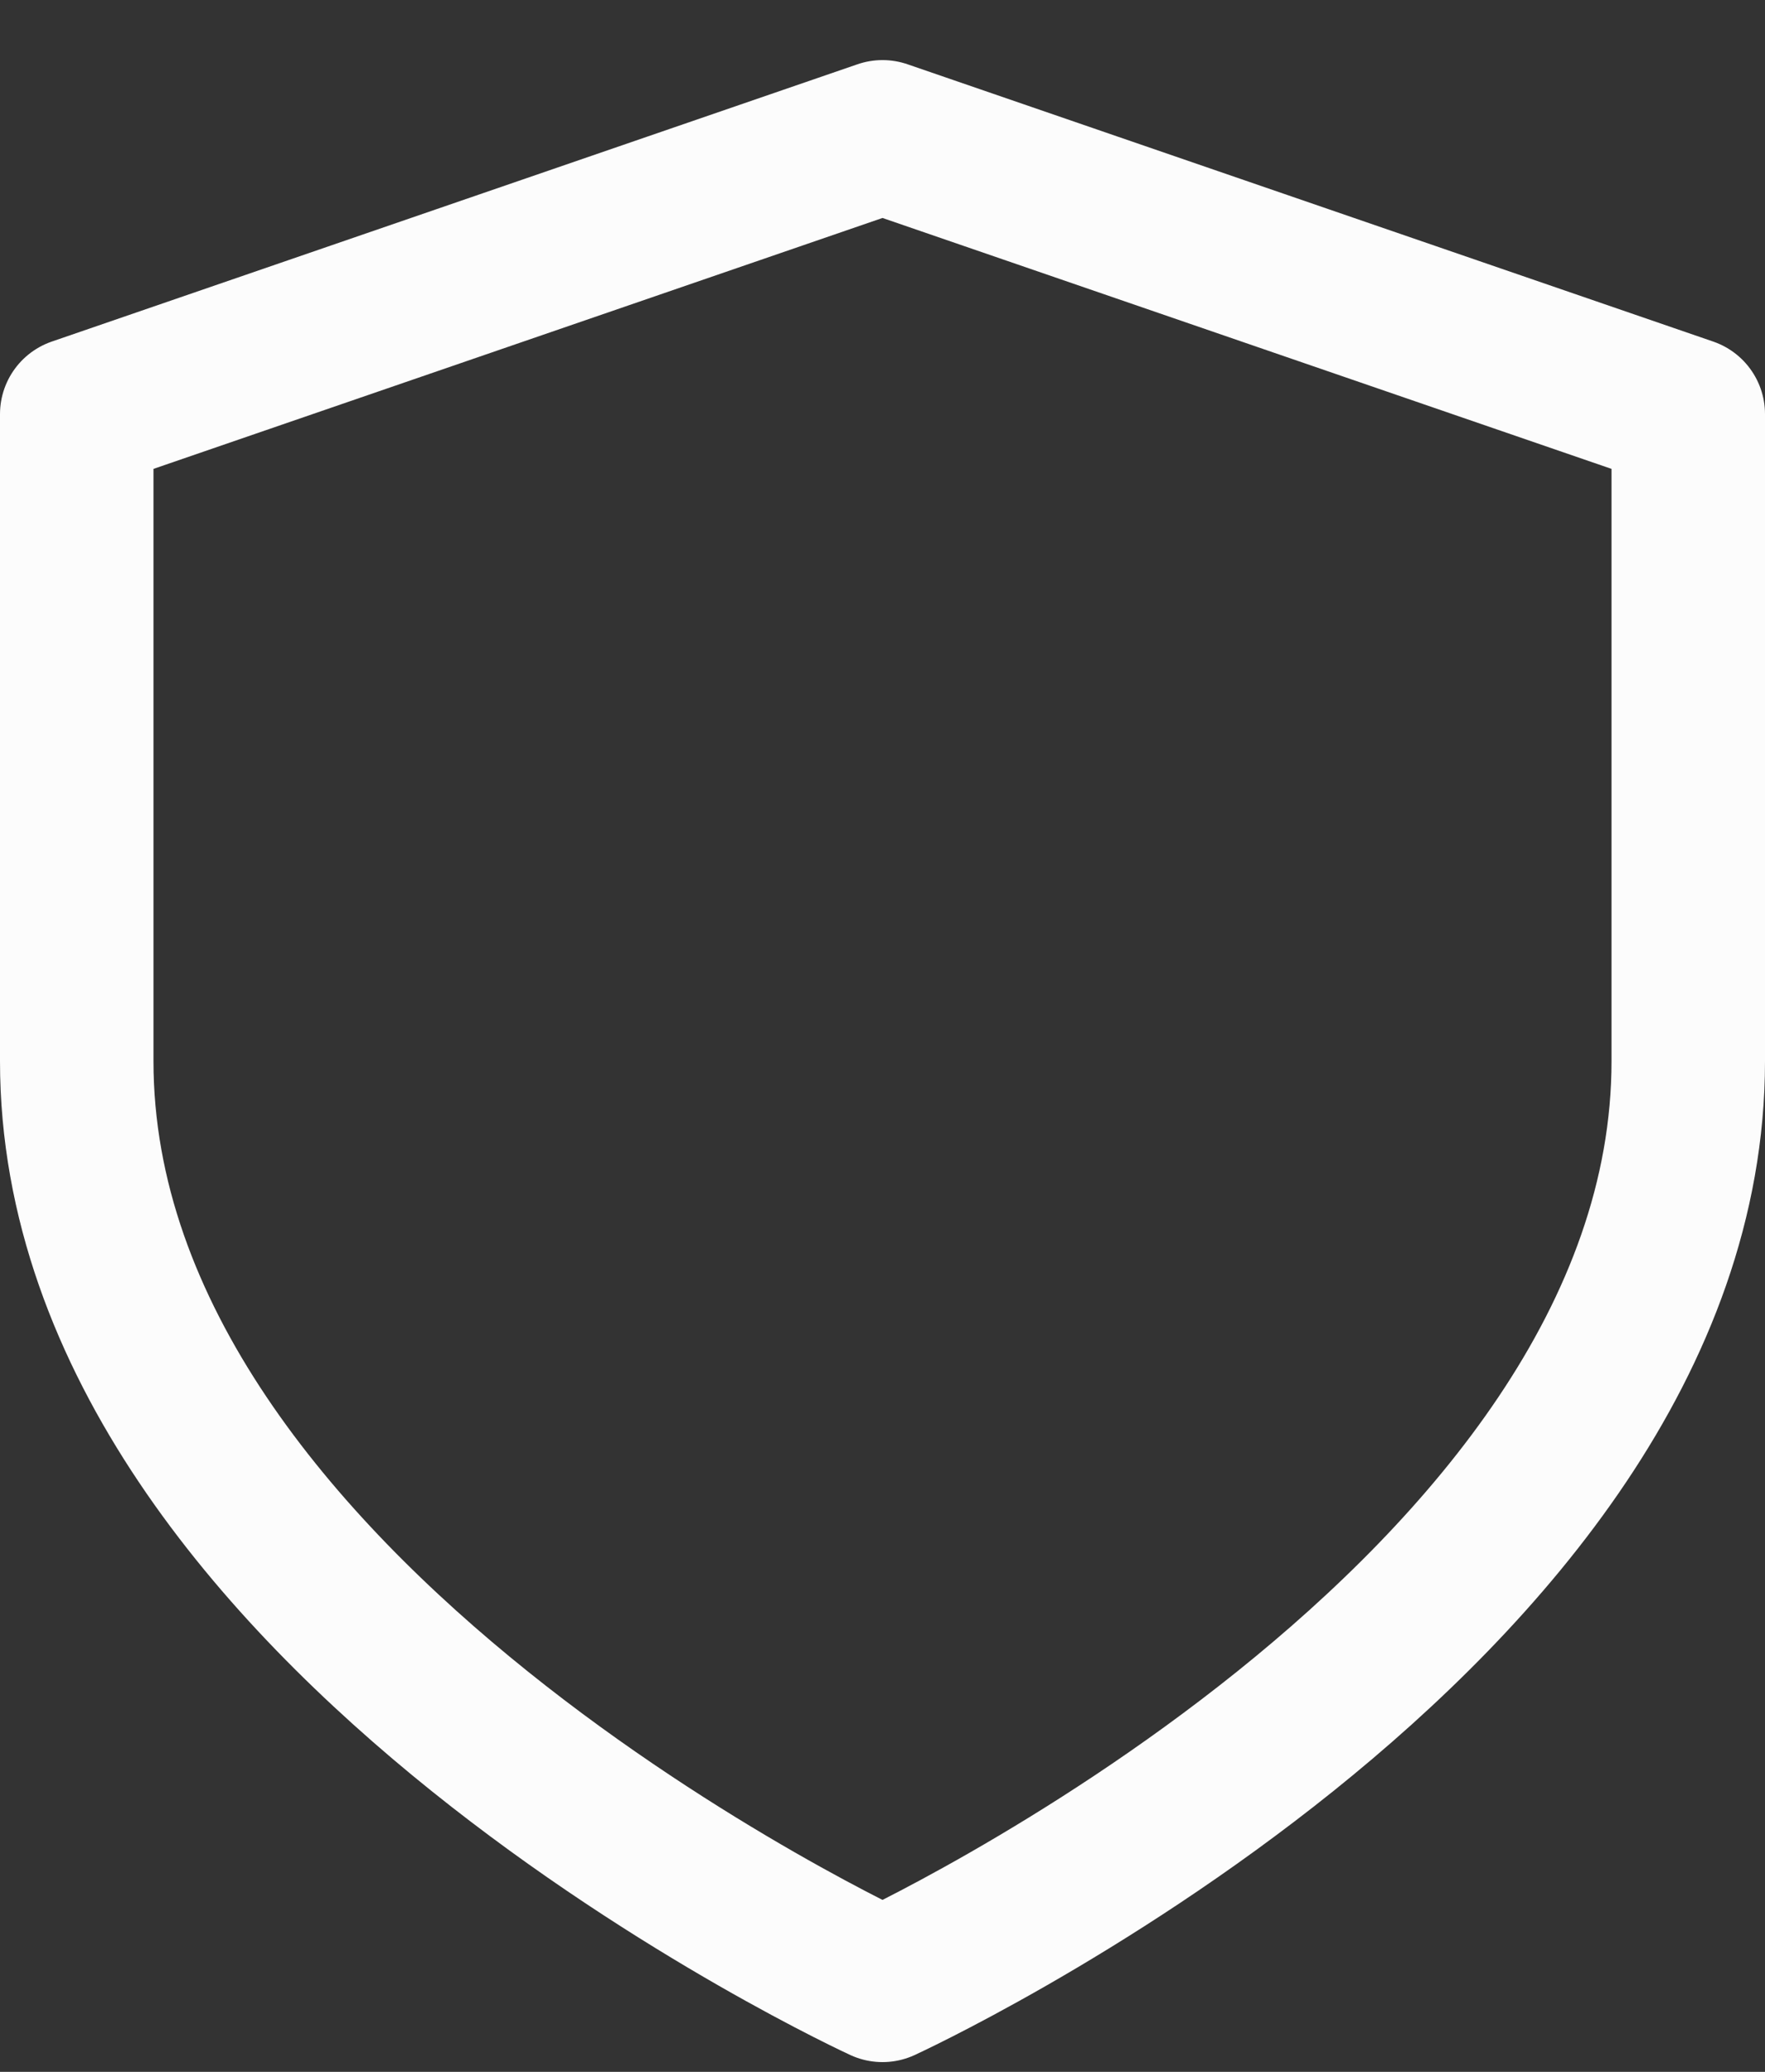 <svg width="23" height="27" viewBox="0 0 23 27" fill="none" xmlns="http://www.w3.org/2000/svg">
<rect x="0" y="0" width="23" height="27" fill="#333333" stroke="none"/>
<path d="M11.5 25.873C11.5 25.873 22 21.055 22 13.828V5.397L11.5 1.783L1 5.397V13.828C1 21.055 11.5 25.873 11.5 25.873Z" stroke="#FCFCFC" stroke-width="2" stroke-linecap="round" stroke-linejoin="round"/>
</svg>

